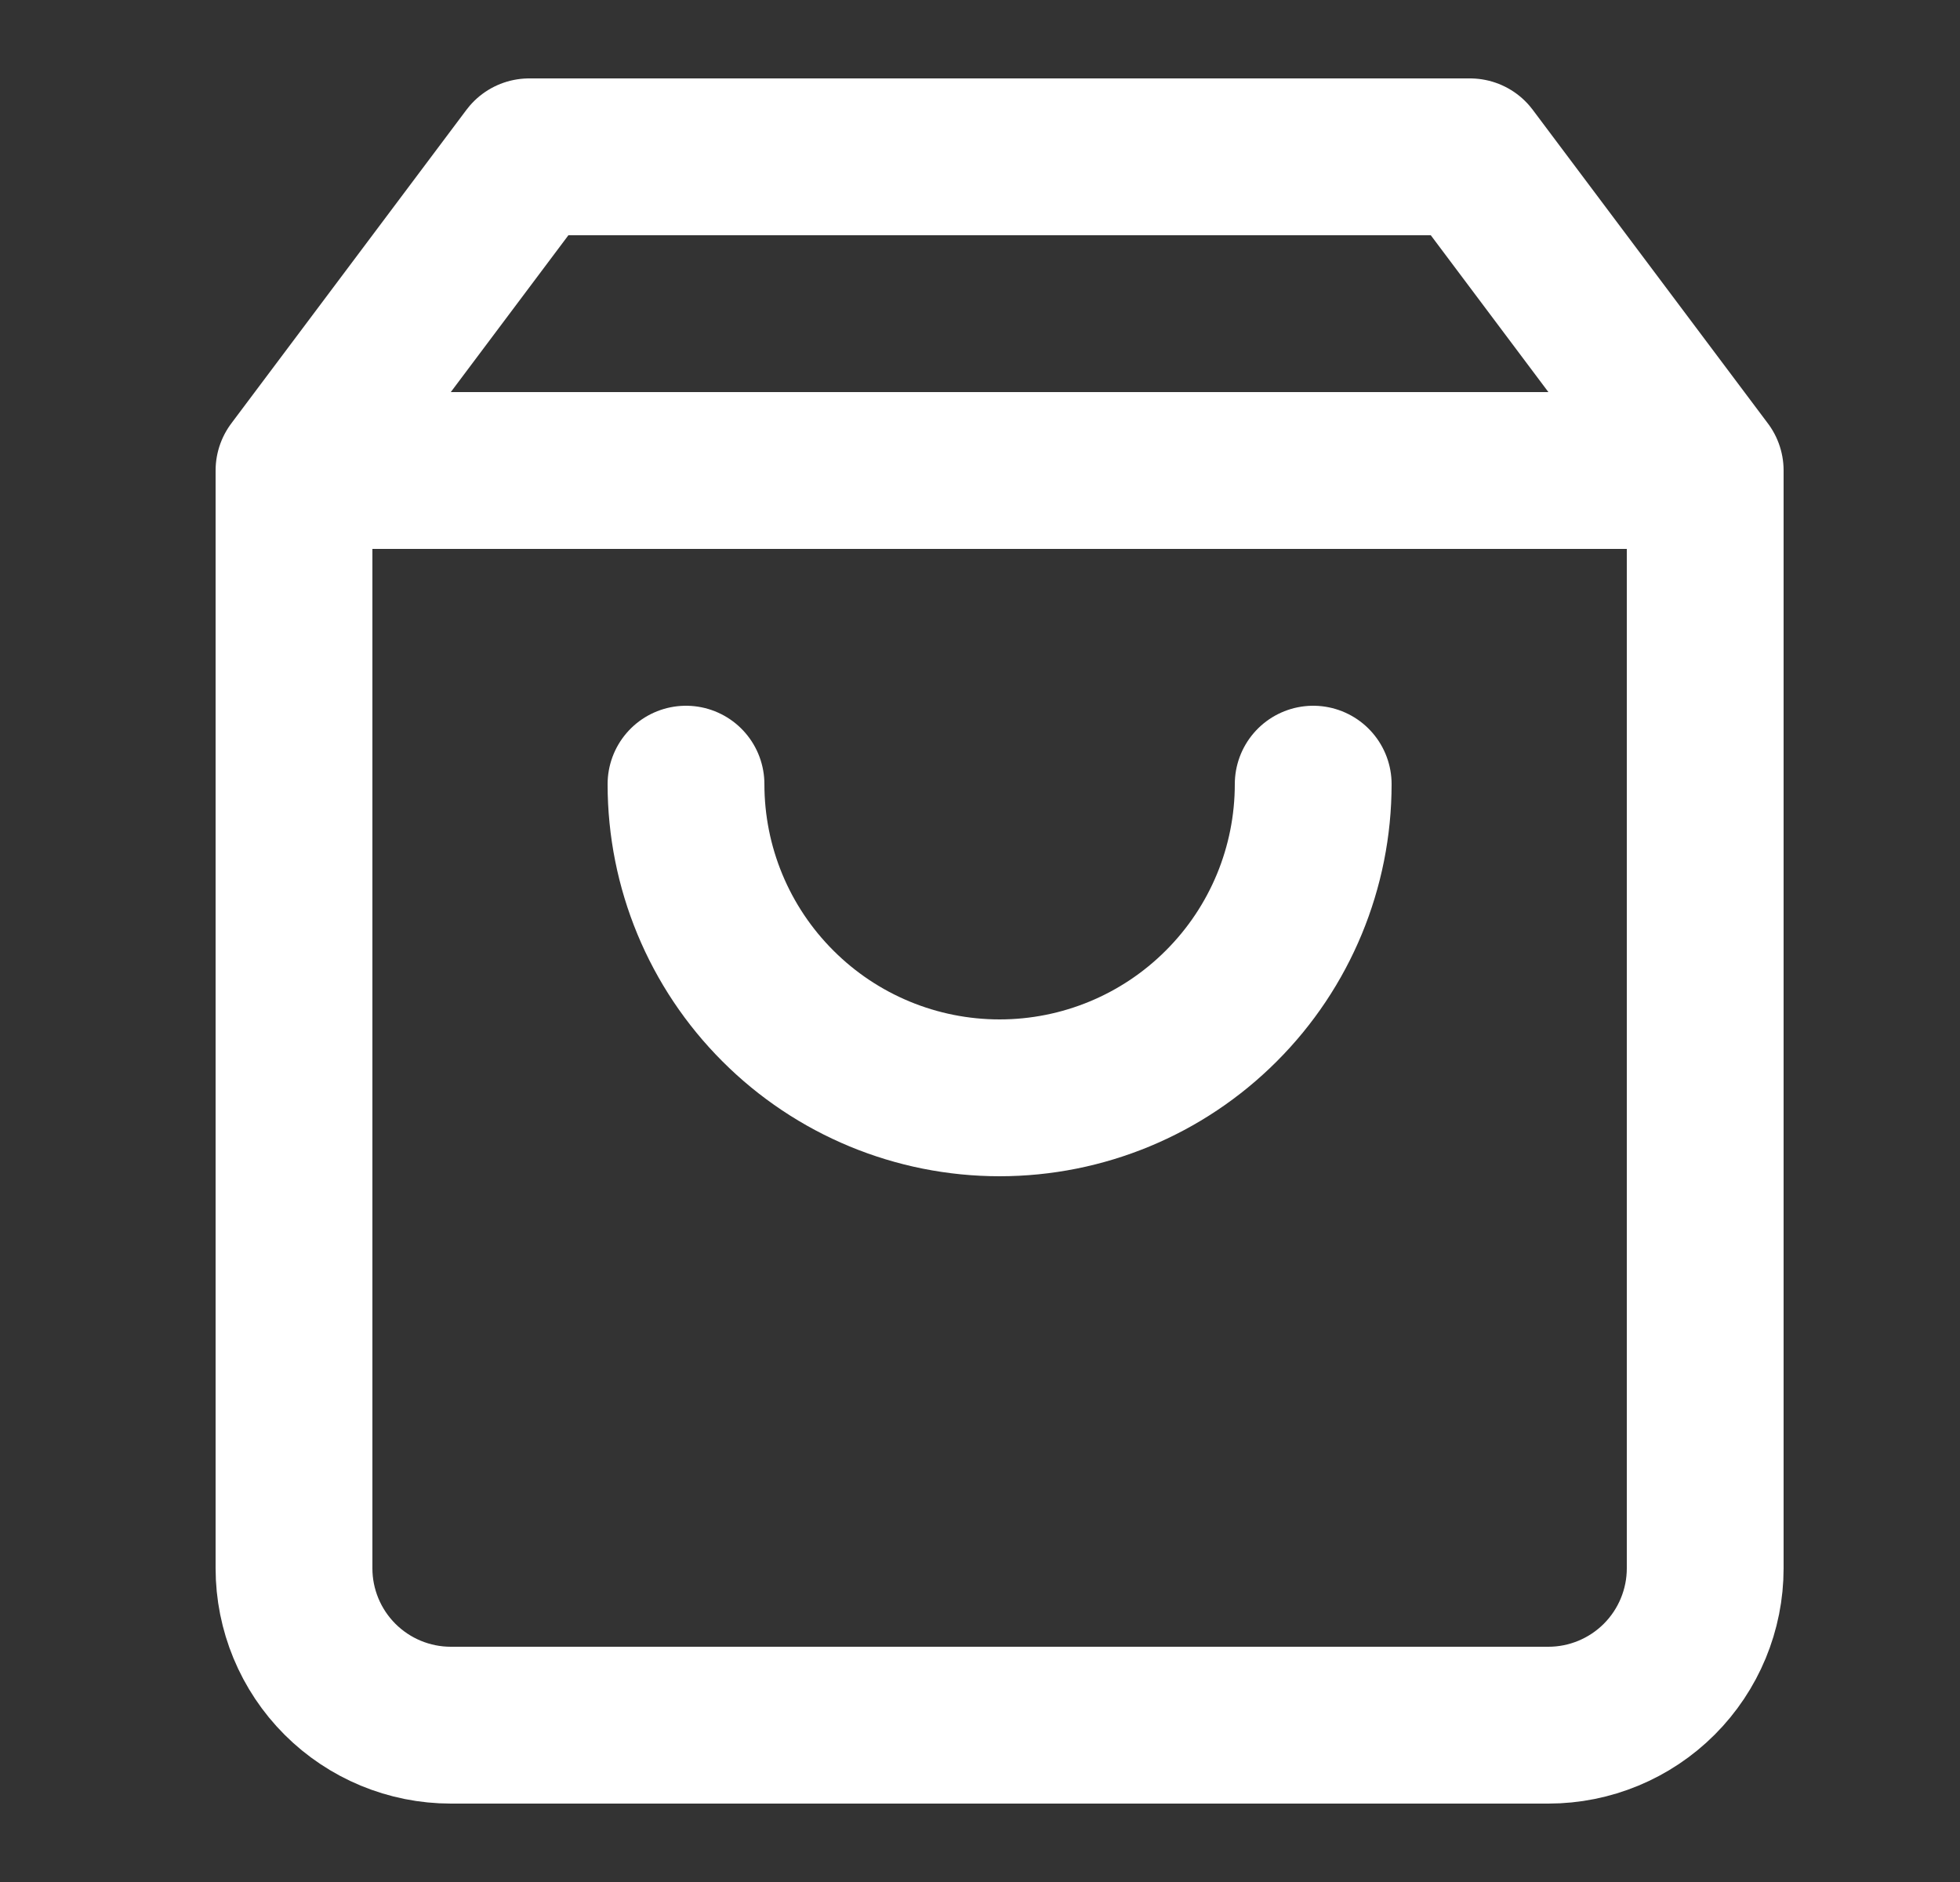 <svg width="25" height="24" viewBox="0 0 25 24" fill="none" xmlns="http://www.w3.org/2000/svg">
<rect x="0" y="0" width="25" height="24" fill="#333333" stroke="none"/>
<path d="M3.75 6L6.75 2H18.75L21.75 6M3.75 6V20C3.75 20.53 3.961 21.039 4.336 21.414C4.711 21.789 5.22 22 5.75 22H19.75C20.28 22 20.789 21.789 21.164 21.414C21.539 21.039 21.75 20.53 21.75 20V6M3.75 6H21.75" stroke="white" stroke-width="2" stroke-linecap="round" stroke-linejoin="round"/>
<path d="M16.75 10C16.75 11.061 16.329 12.078 15.578 12.828C14.828 13.579 13.811 14 12.75 14C11.689 14 10.672 13.579 9.922 12.828C9.171 12.078 8.75 11.061 8.75 10" stroke="white" stroke-width="2" stroke-linecap="round" stroke-linejoin="round"/>
</svg>
